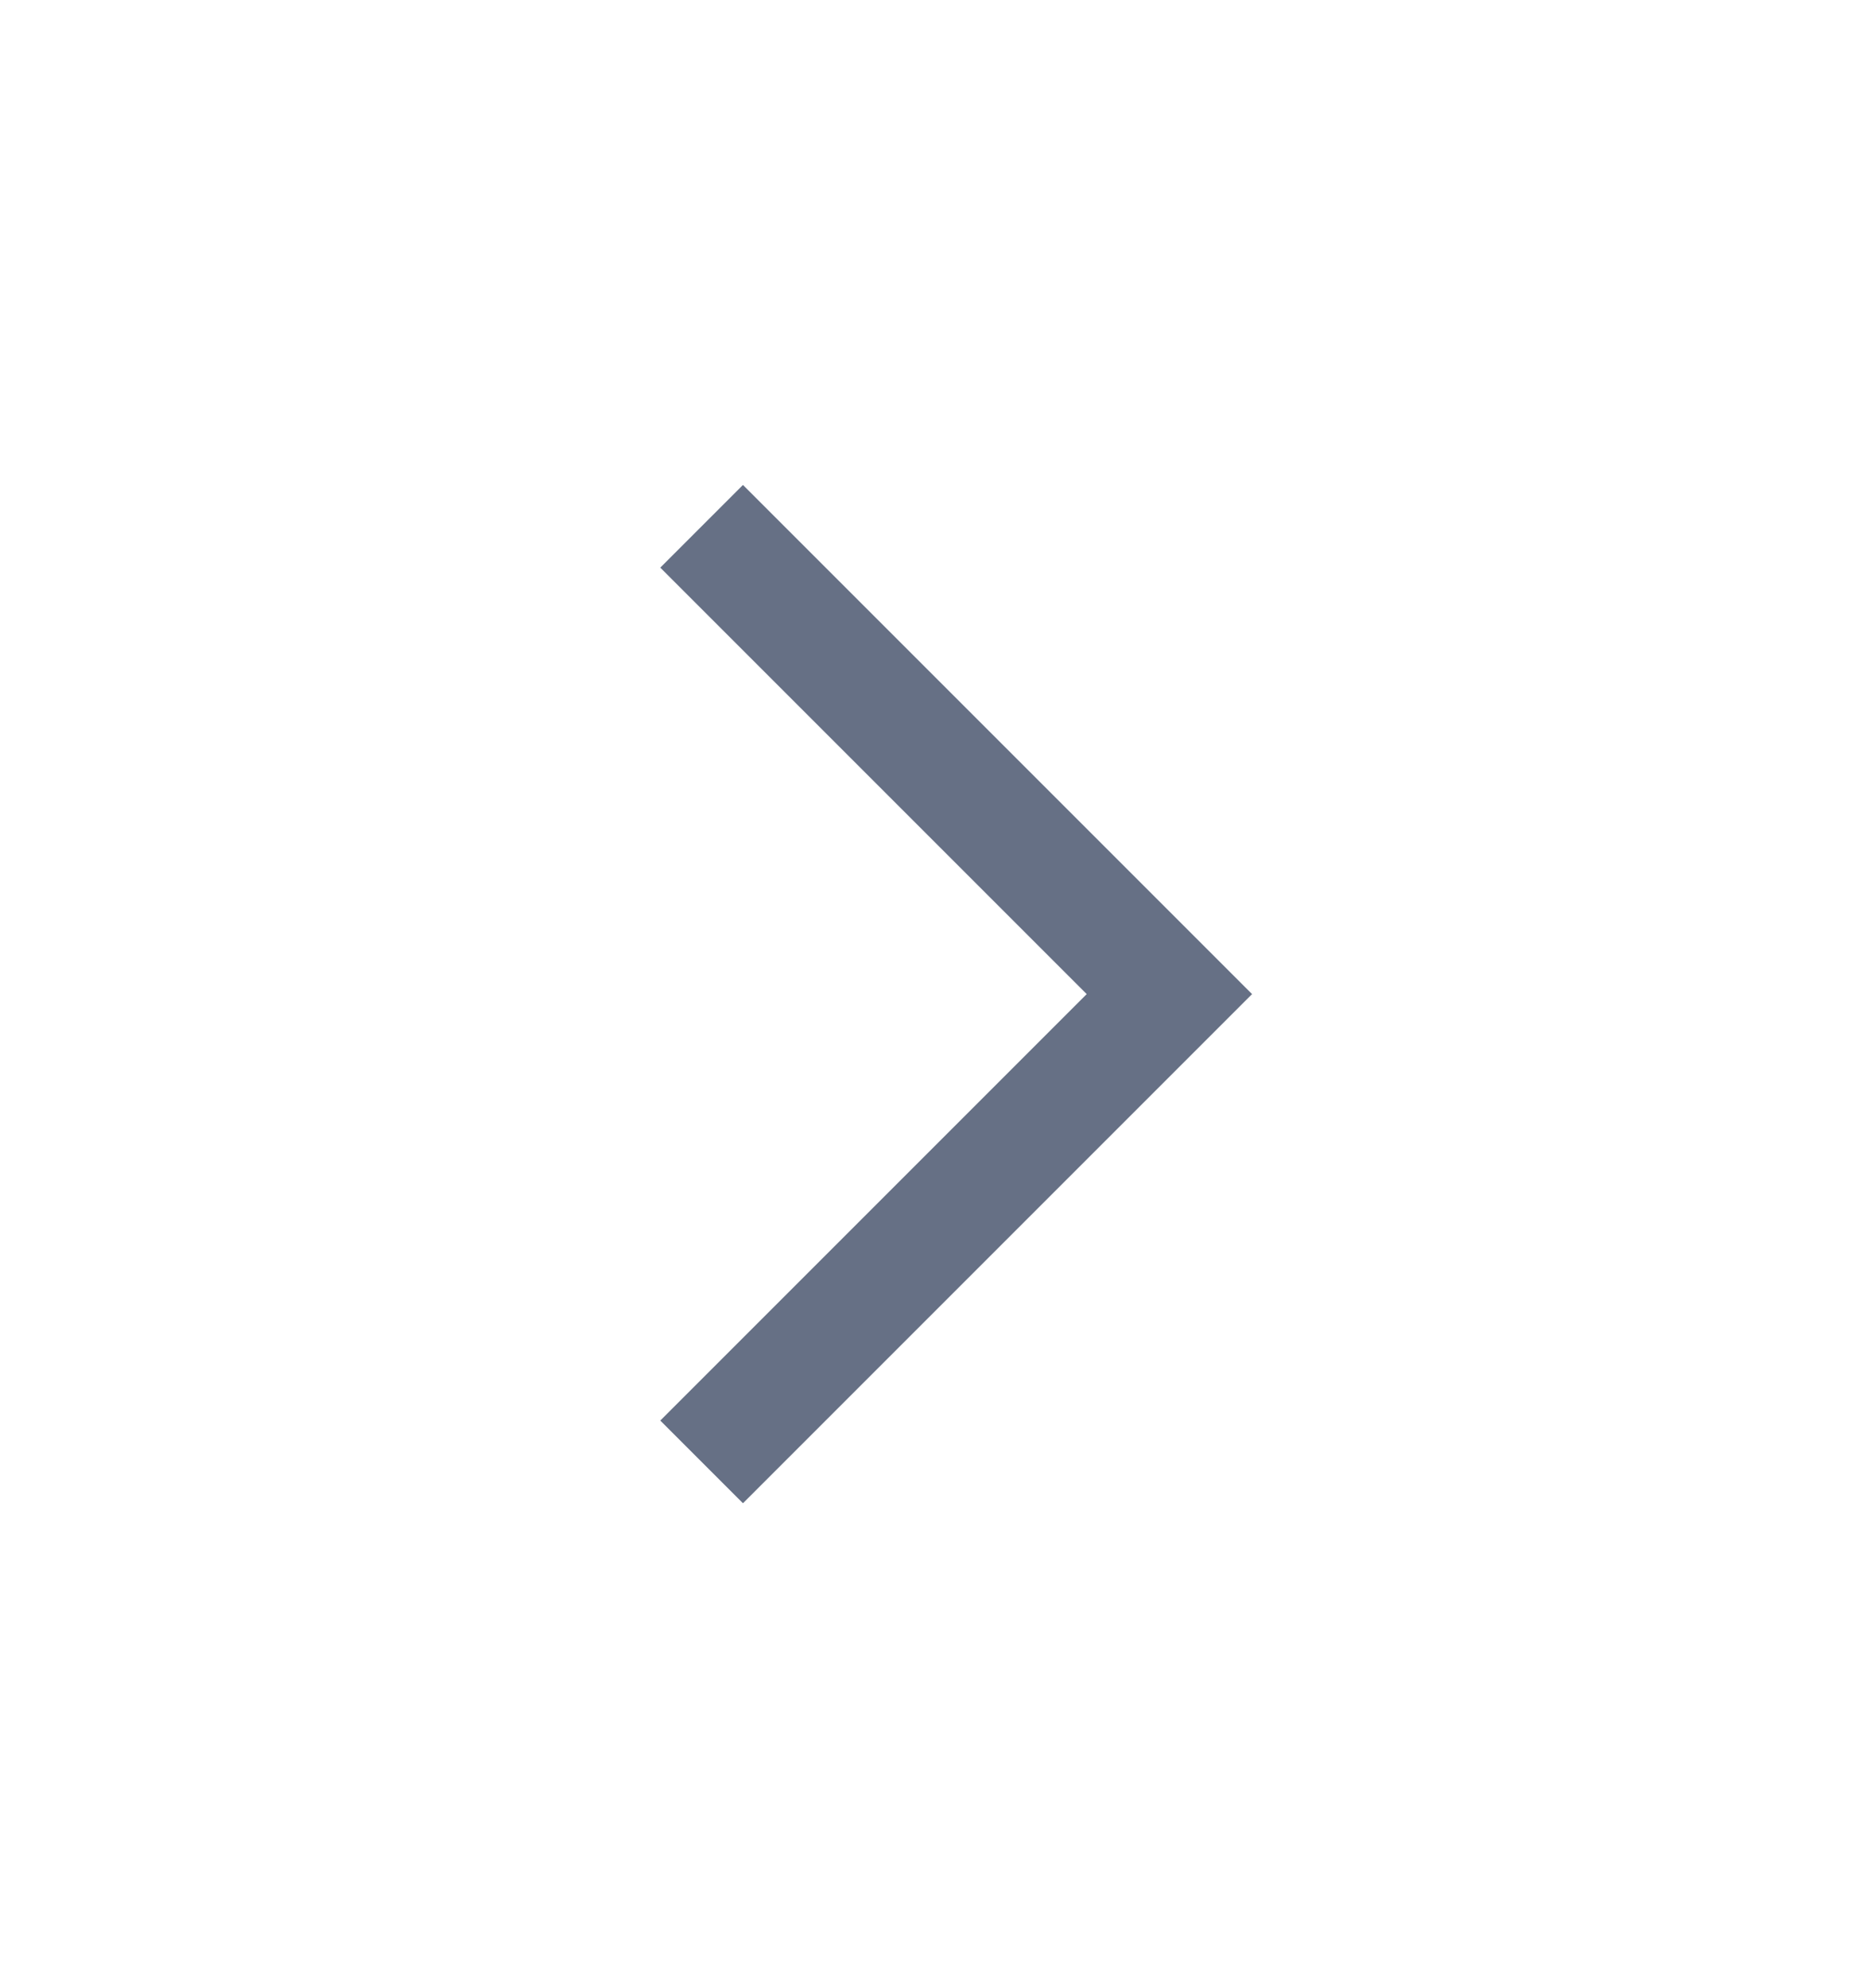 <svg width="16" height="17" viewBox="0 0 16 17" fill="none" xmlns="http://www.w3.org/2000/svg">
<g clipPath="url(#clip0_41_26027)">
<path d="M6 4.5L10 8.5L6 12.5" stroke="#667085" strokeLinecap="round" strokeLinejoin="round"/>
</g>
<defs>
<clipPath id="clip0_41_26027">
<rect width="16" height="16" fill="white" transform="translate(0 0.5)"/>
</clipPath>
</defs>
</svg>
